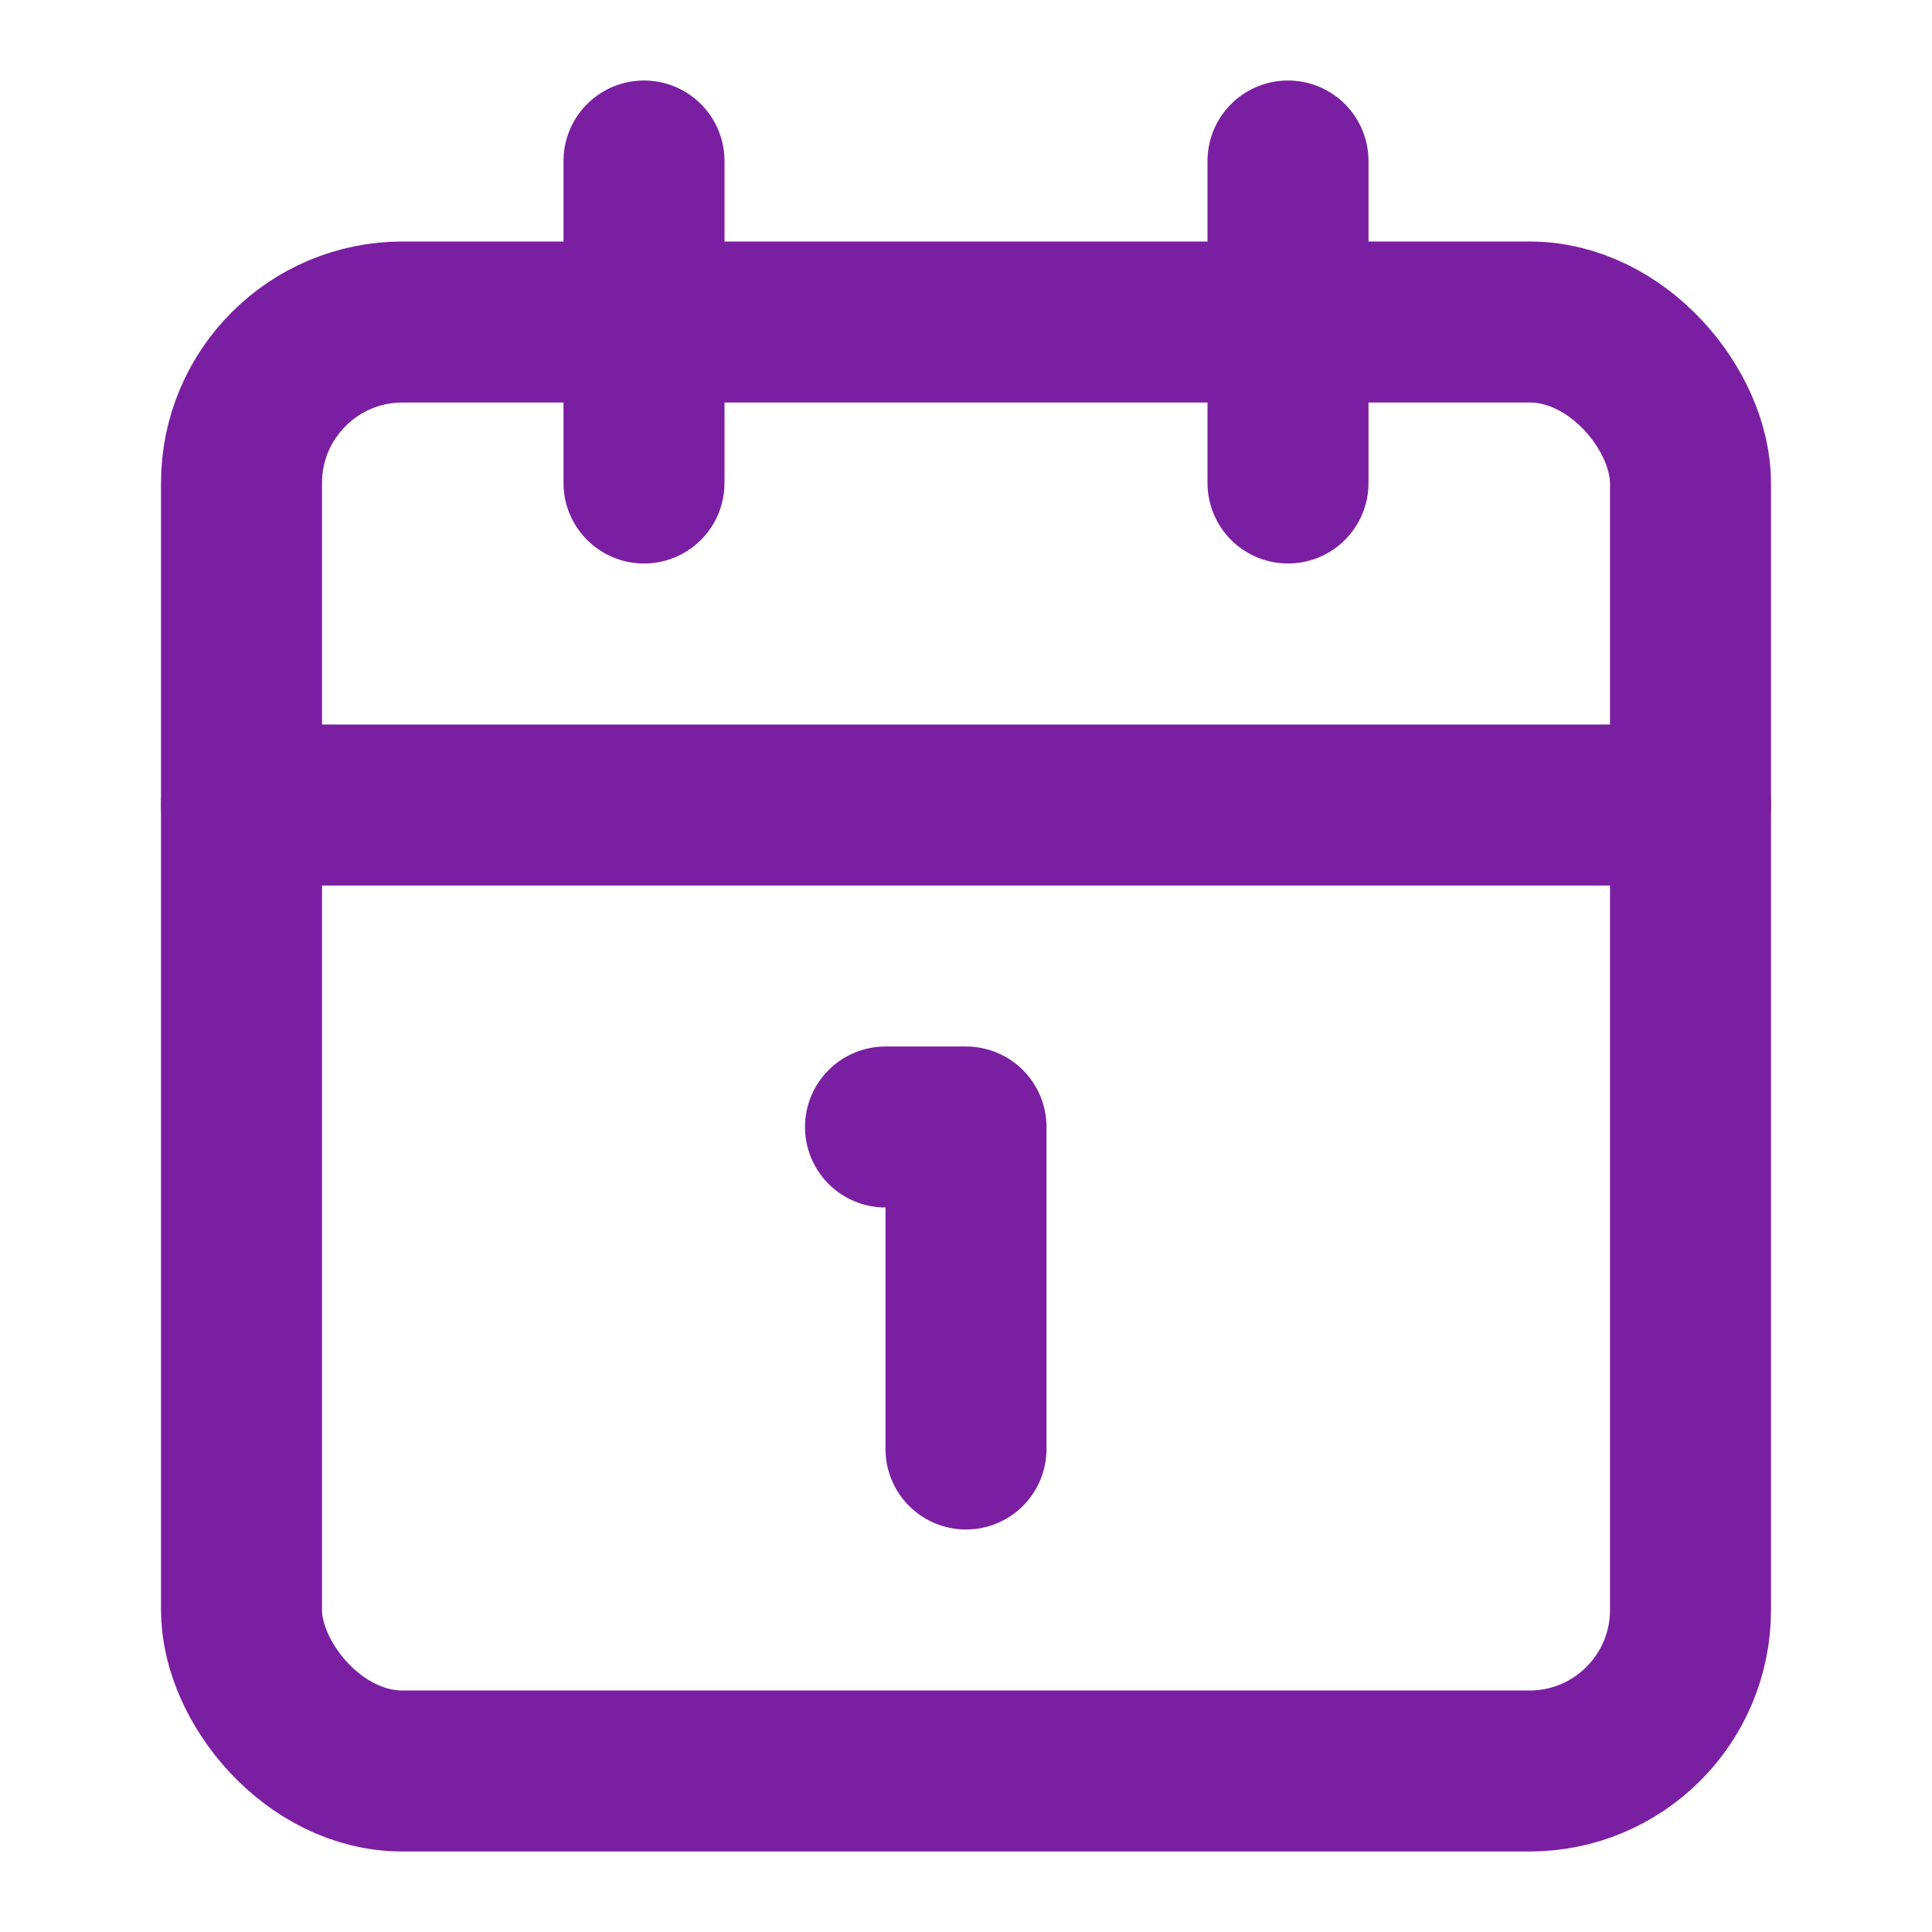 <svg xmlns="http://www.w3.org/2000/svg" width="24" height="24" viewBox="0 0 24 24" fill="none" stroke="#7b1fa2" stroke-width="2" stroke-linecap="round" stroke-linejoin="round" class="lucide lucide-calendar-1"><path d="M11 14h1v4"/><path d="M16 2v4"/><path d="M3 10h18"/><path d="M8 2v4"/><rect x="3" y="4" width="18" height="18" rx="2"/></svg>